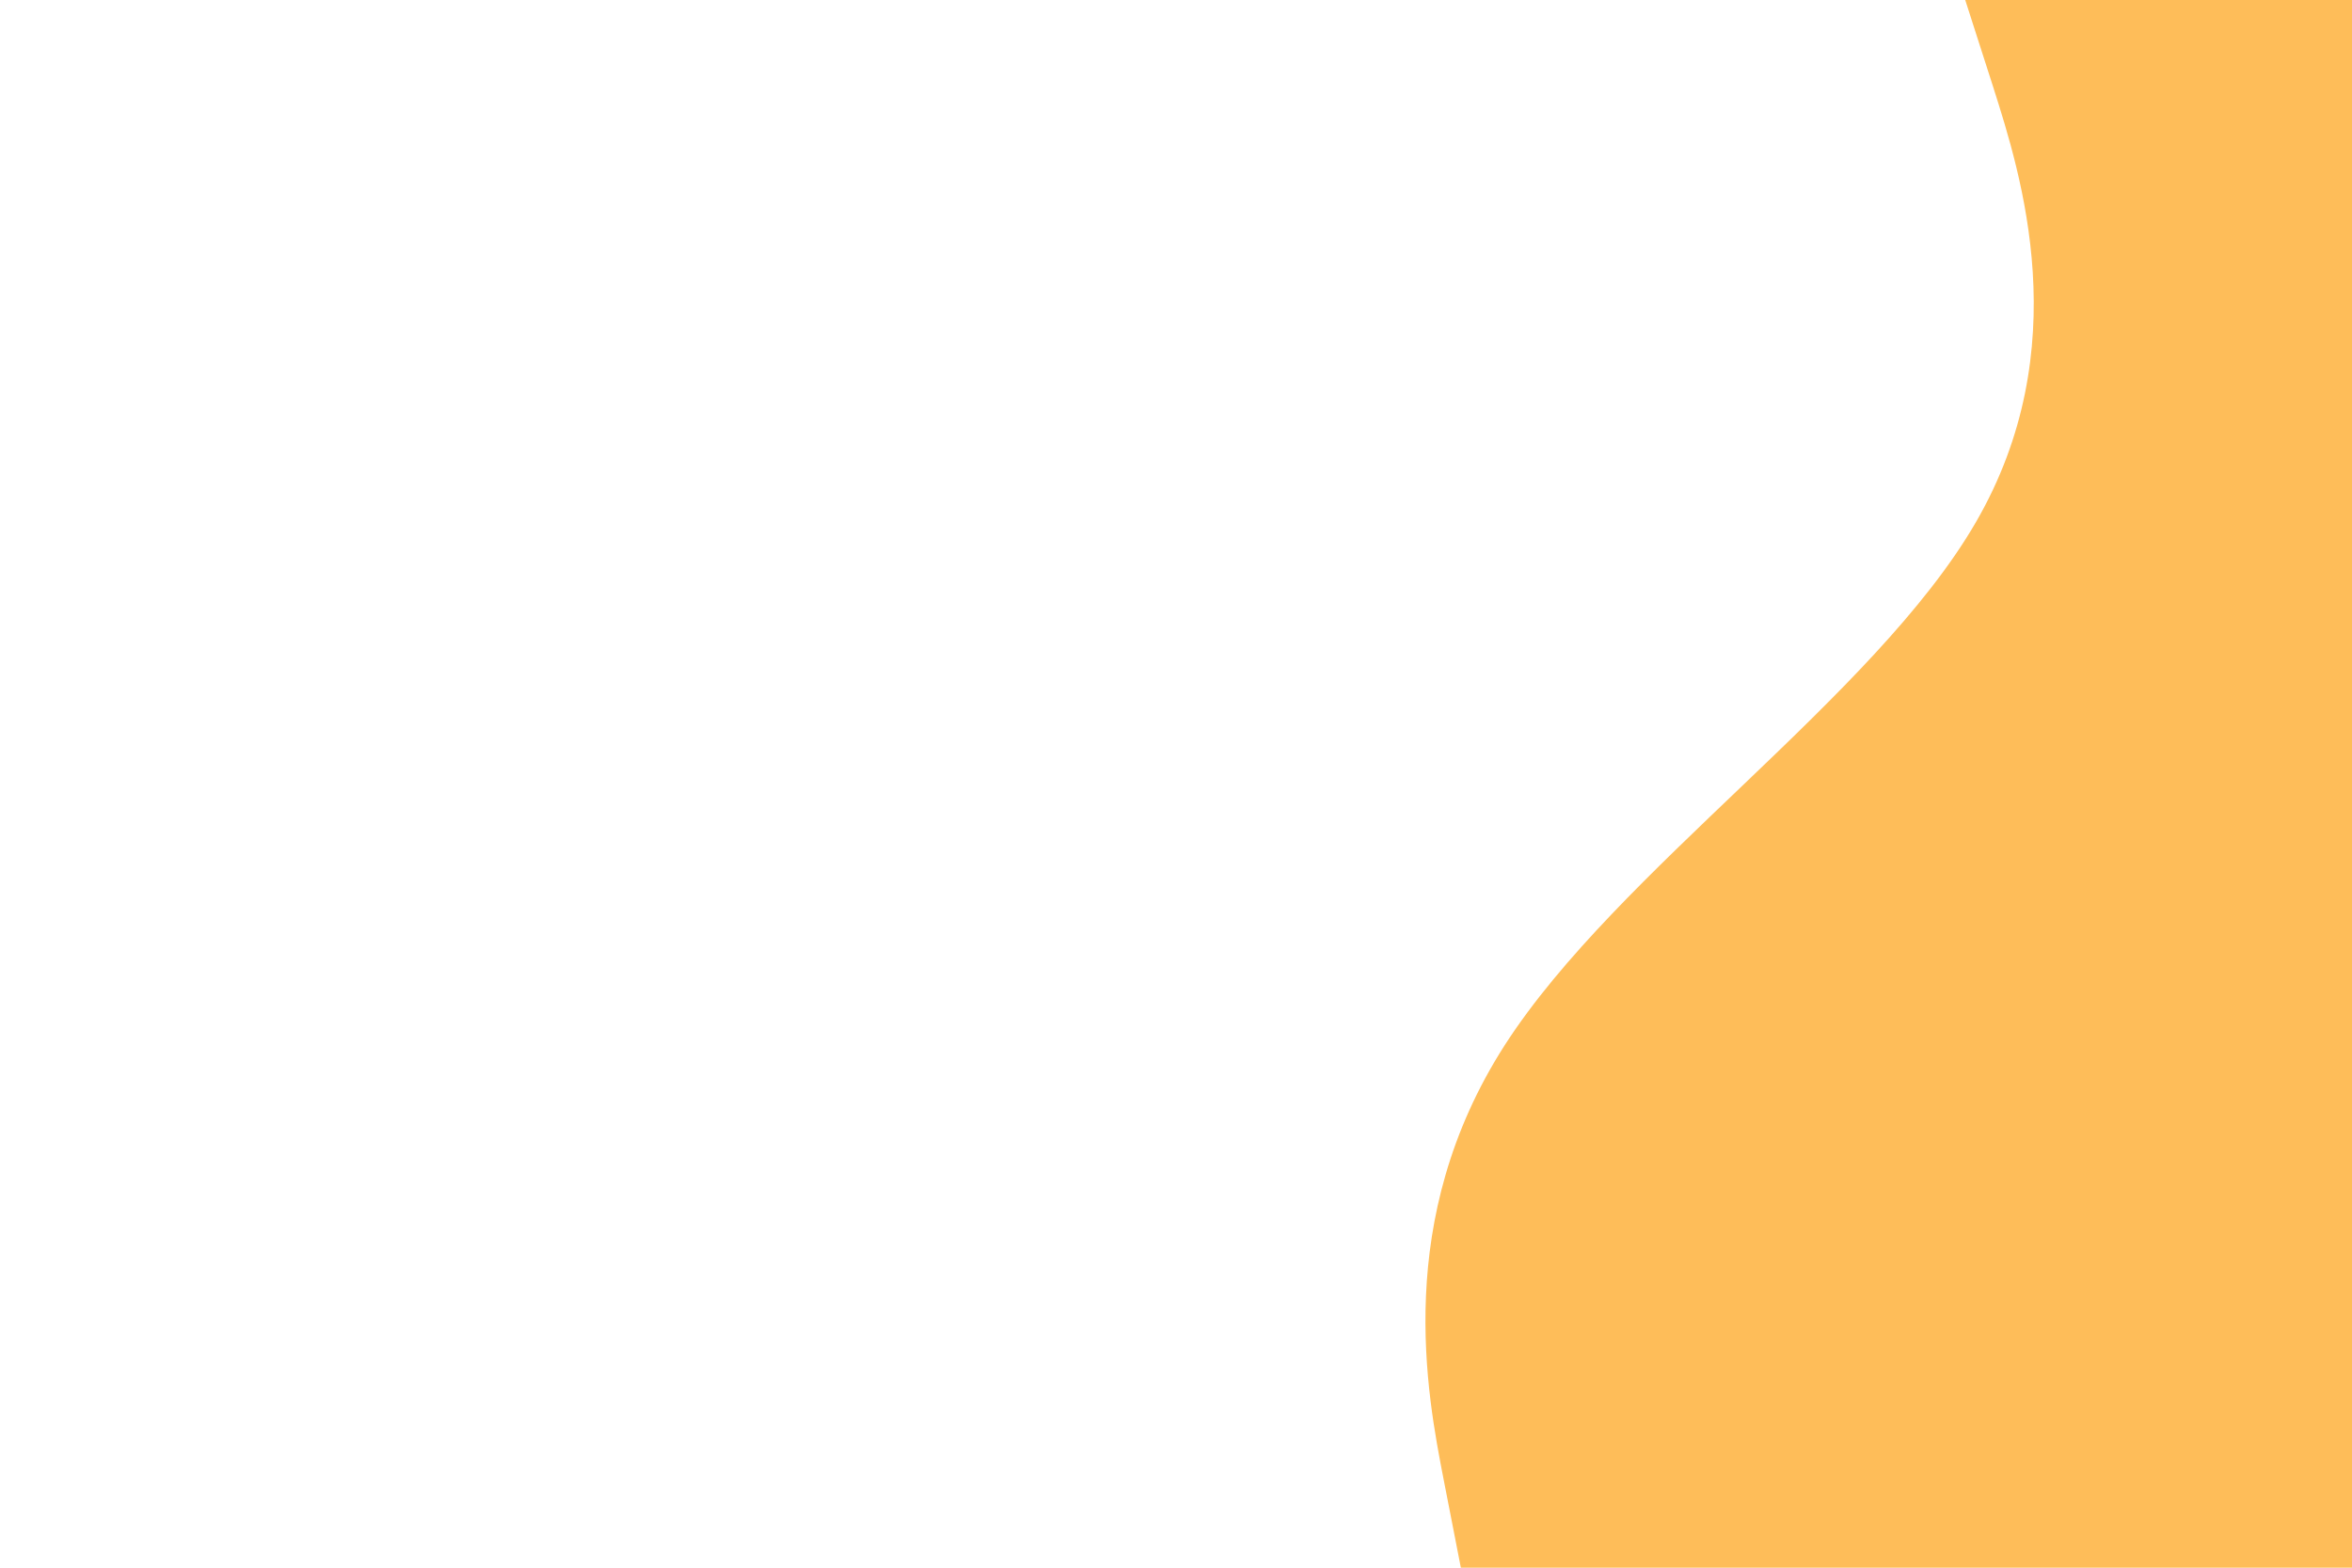 <svg id="visual" viewBox="0 0 900 600" width="900" height="600" xmlns="http://www.w3.org/2000/svg" xmlns:xlink="http://www.w3.org/1999/xlink" version="1.1"><path d="M559 600L552.5 566.7C546 533.3 533 466.7 575.8 400C618.7 333.3 717.3 266.7 756 200C794.7 133.3 773.3 66.7 762.7 33.3L752 0L900 0L900 33.3C900 66.7 900 133.3 900 200C900 266.7 900 333.3 900 400C900 466.7 900 533.3 900 566.7L900 600Z" fill="#FEBD59" stroke-linecap="round" stroke-linejoin="miter"></path></svg>